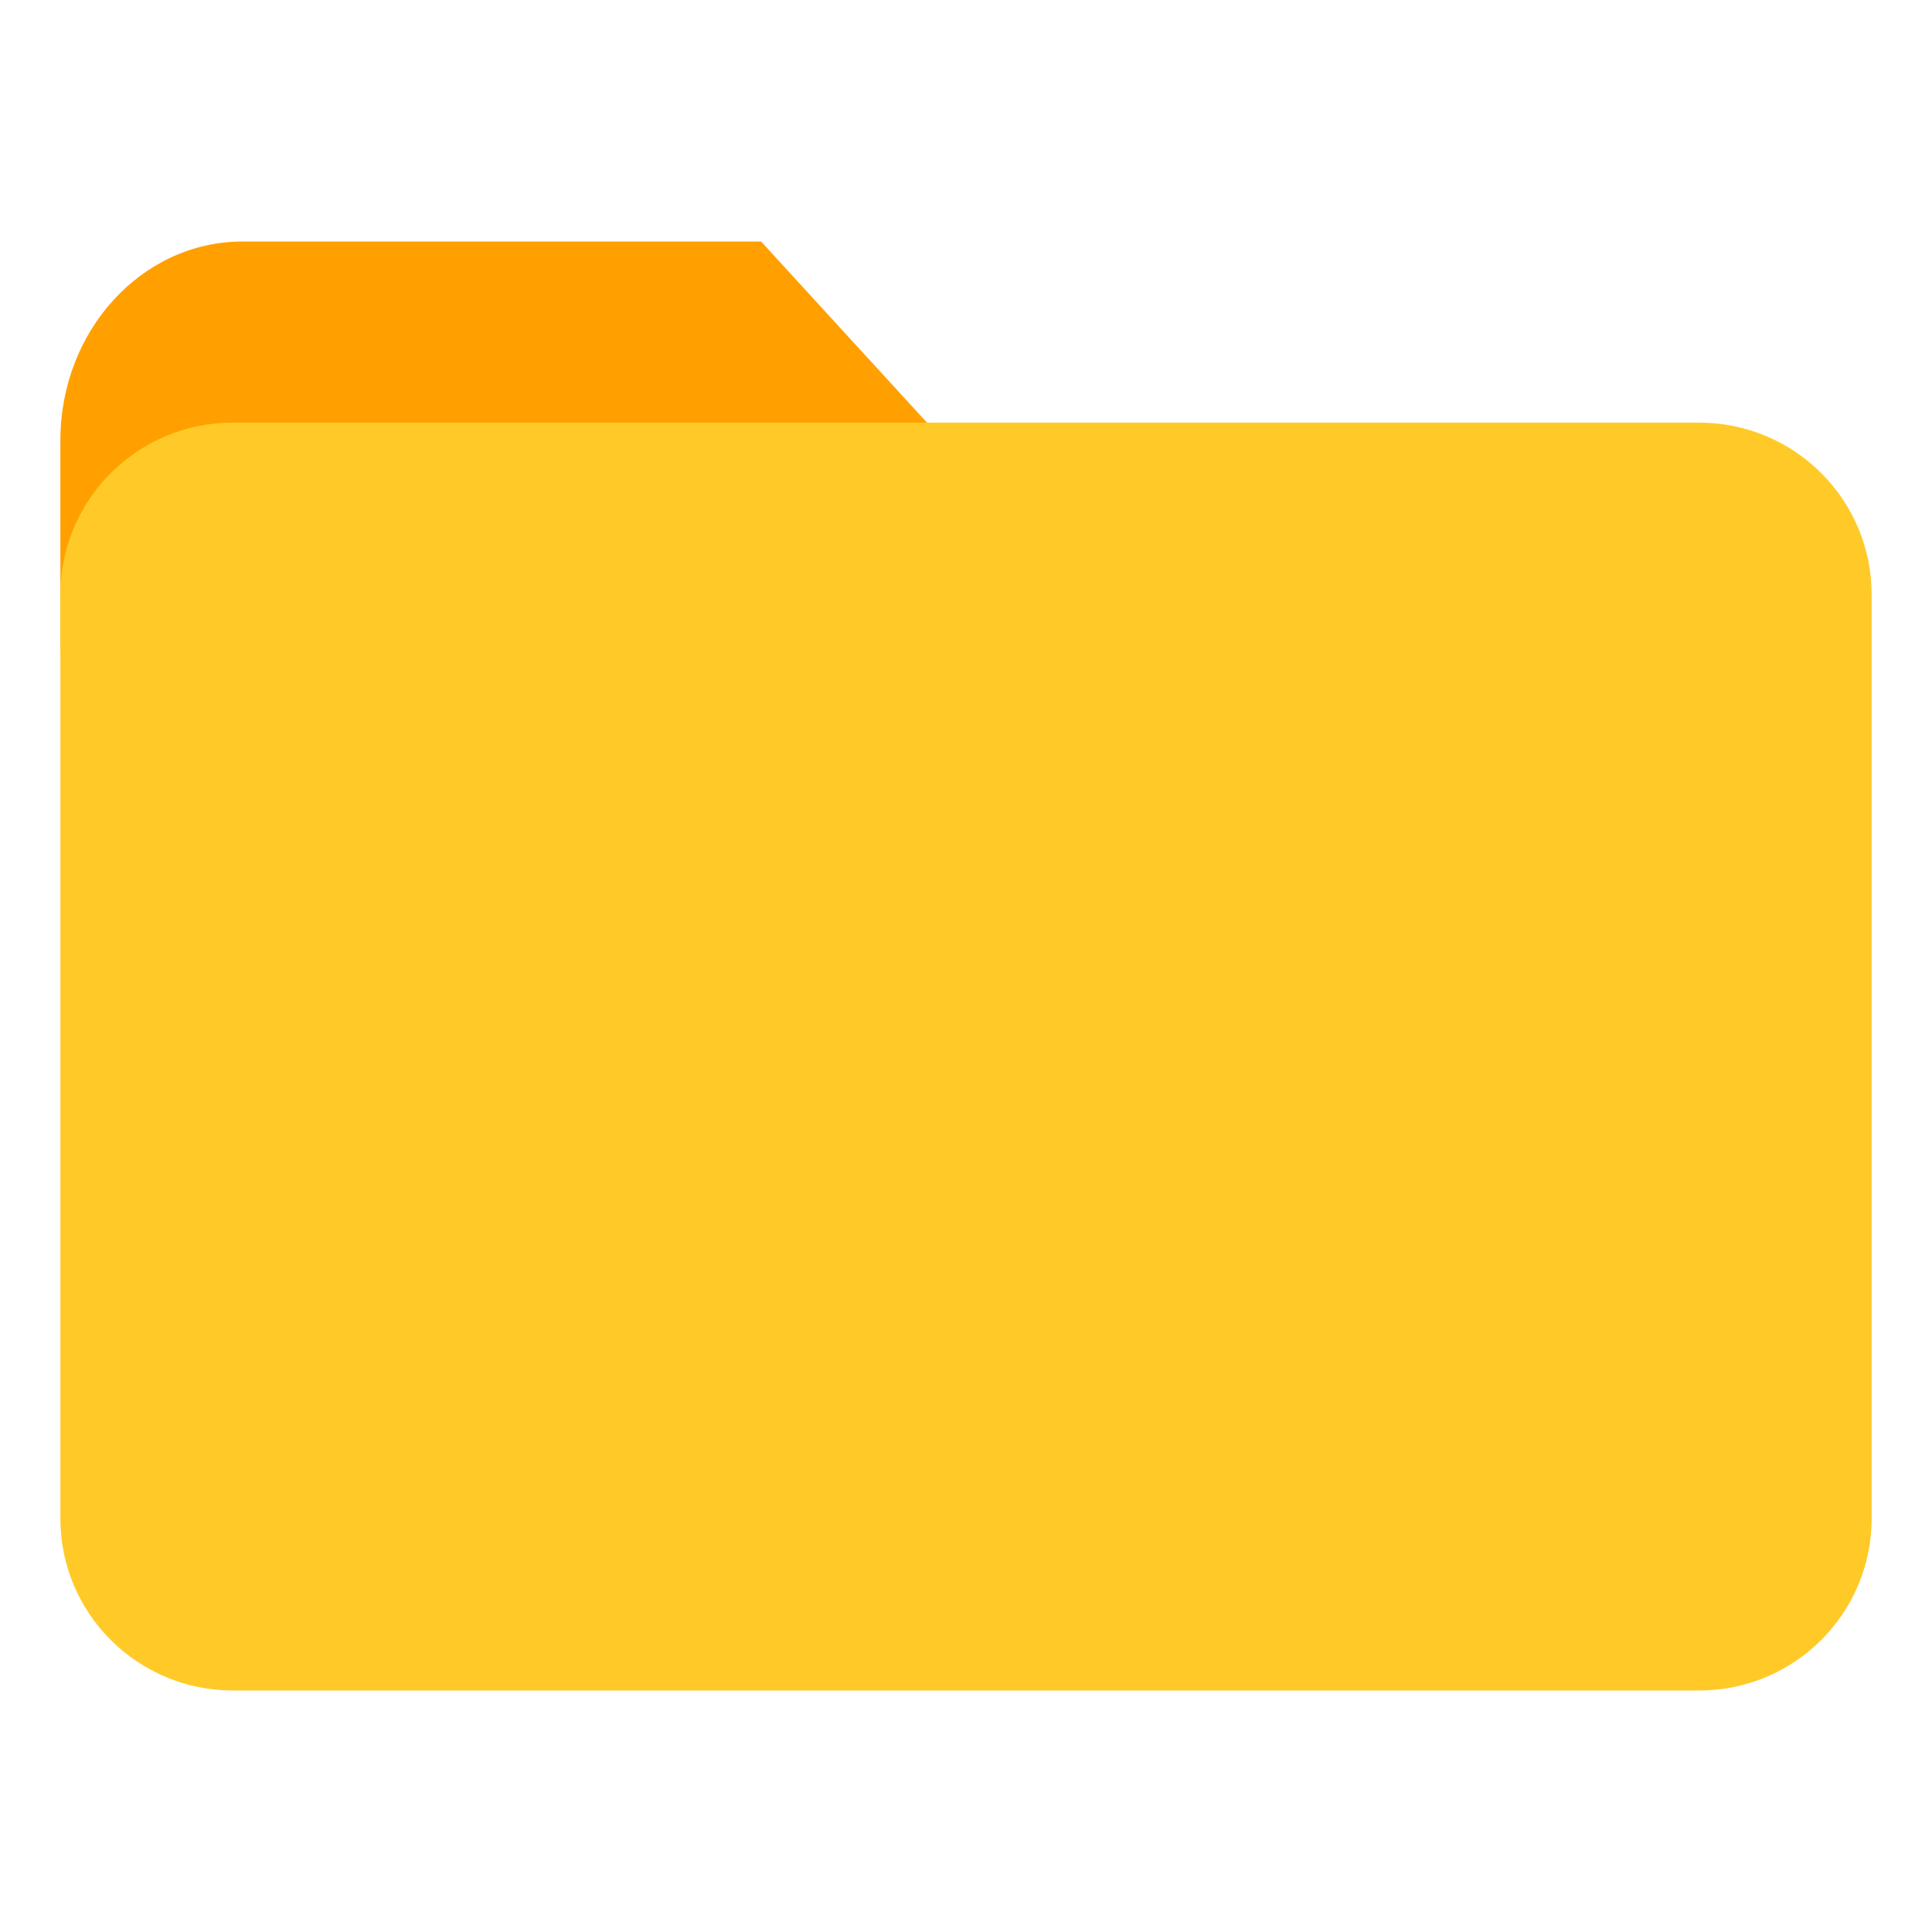 <svg width="32" height="32" viewBox="0 0 32 32" fill="none" xmlns="http://www.w3.org/2000/svg">
<g id="folders">
<path id="lip" d="M4.017 4H12.606L16 7.706H4.017C2.351 7.706 1 9.181 1 11V7.294C1 5.475 2.351 4 4.017 4Z" fill="#FFA000"/>
<path id="folder" d="M1 9.847C1 8.275 2.279 7 3.857 7H28.143C29.721 7 31 8.275 31 9.847V25.152C31 26.725 29.721 28 28.143 28H3.857C2.279 28 1 26.725 1 25.152V9.847Z" fill="#FFCA28"/>
</g>
</svg>
